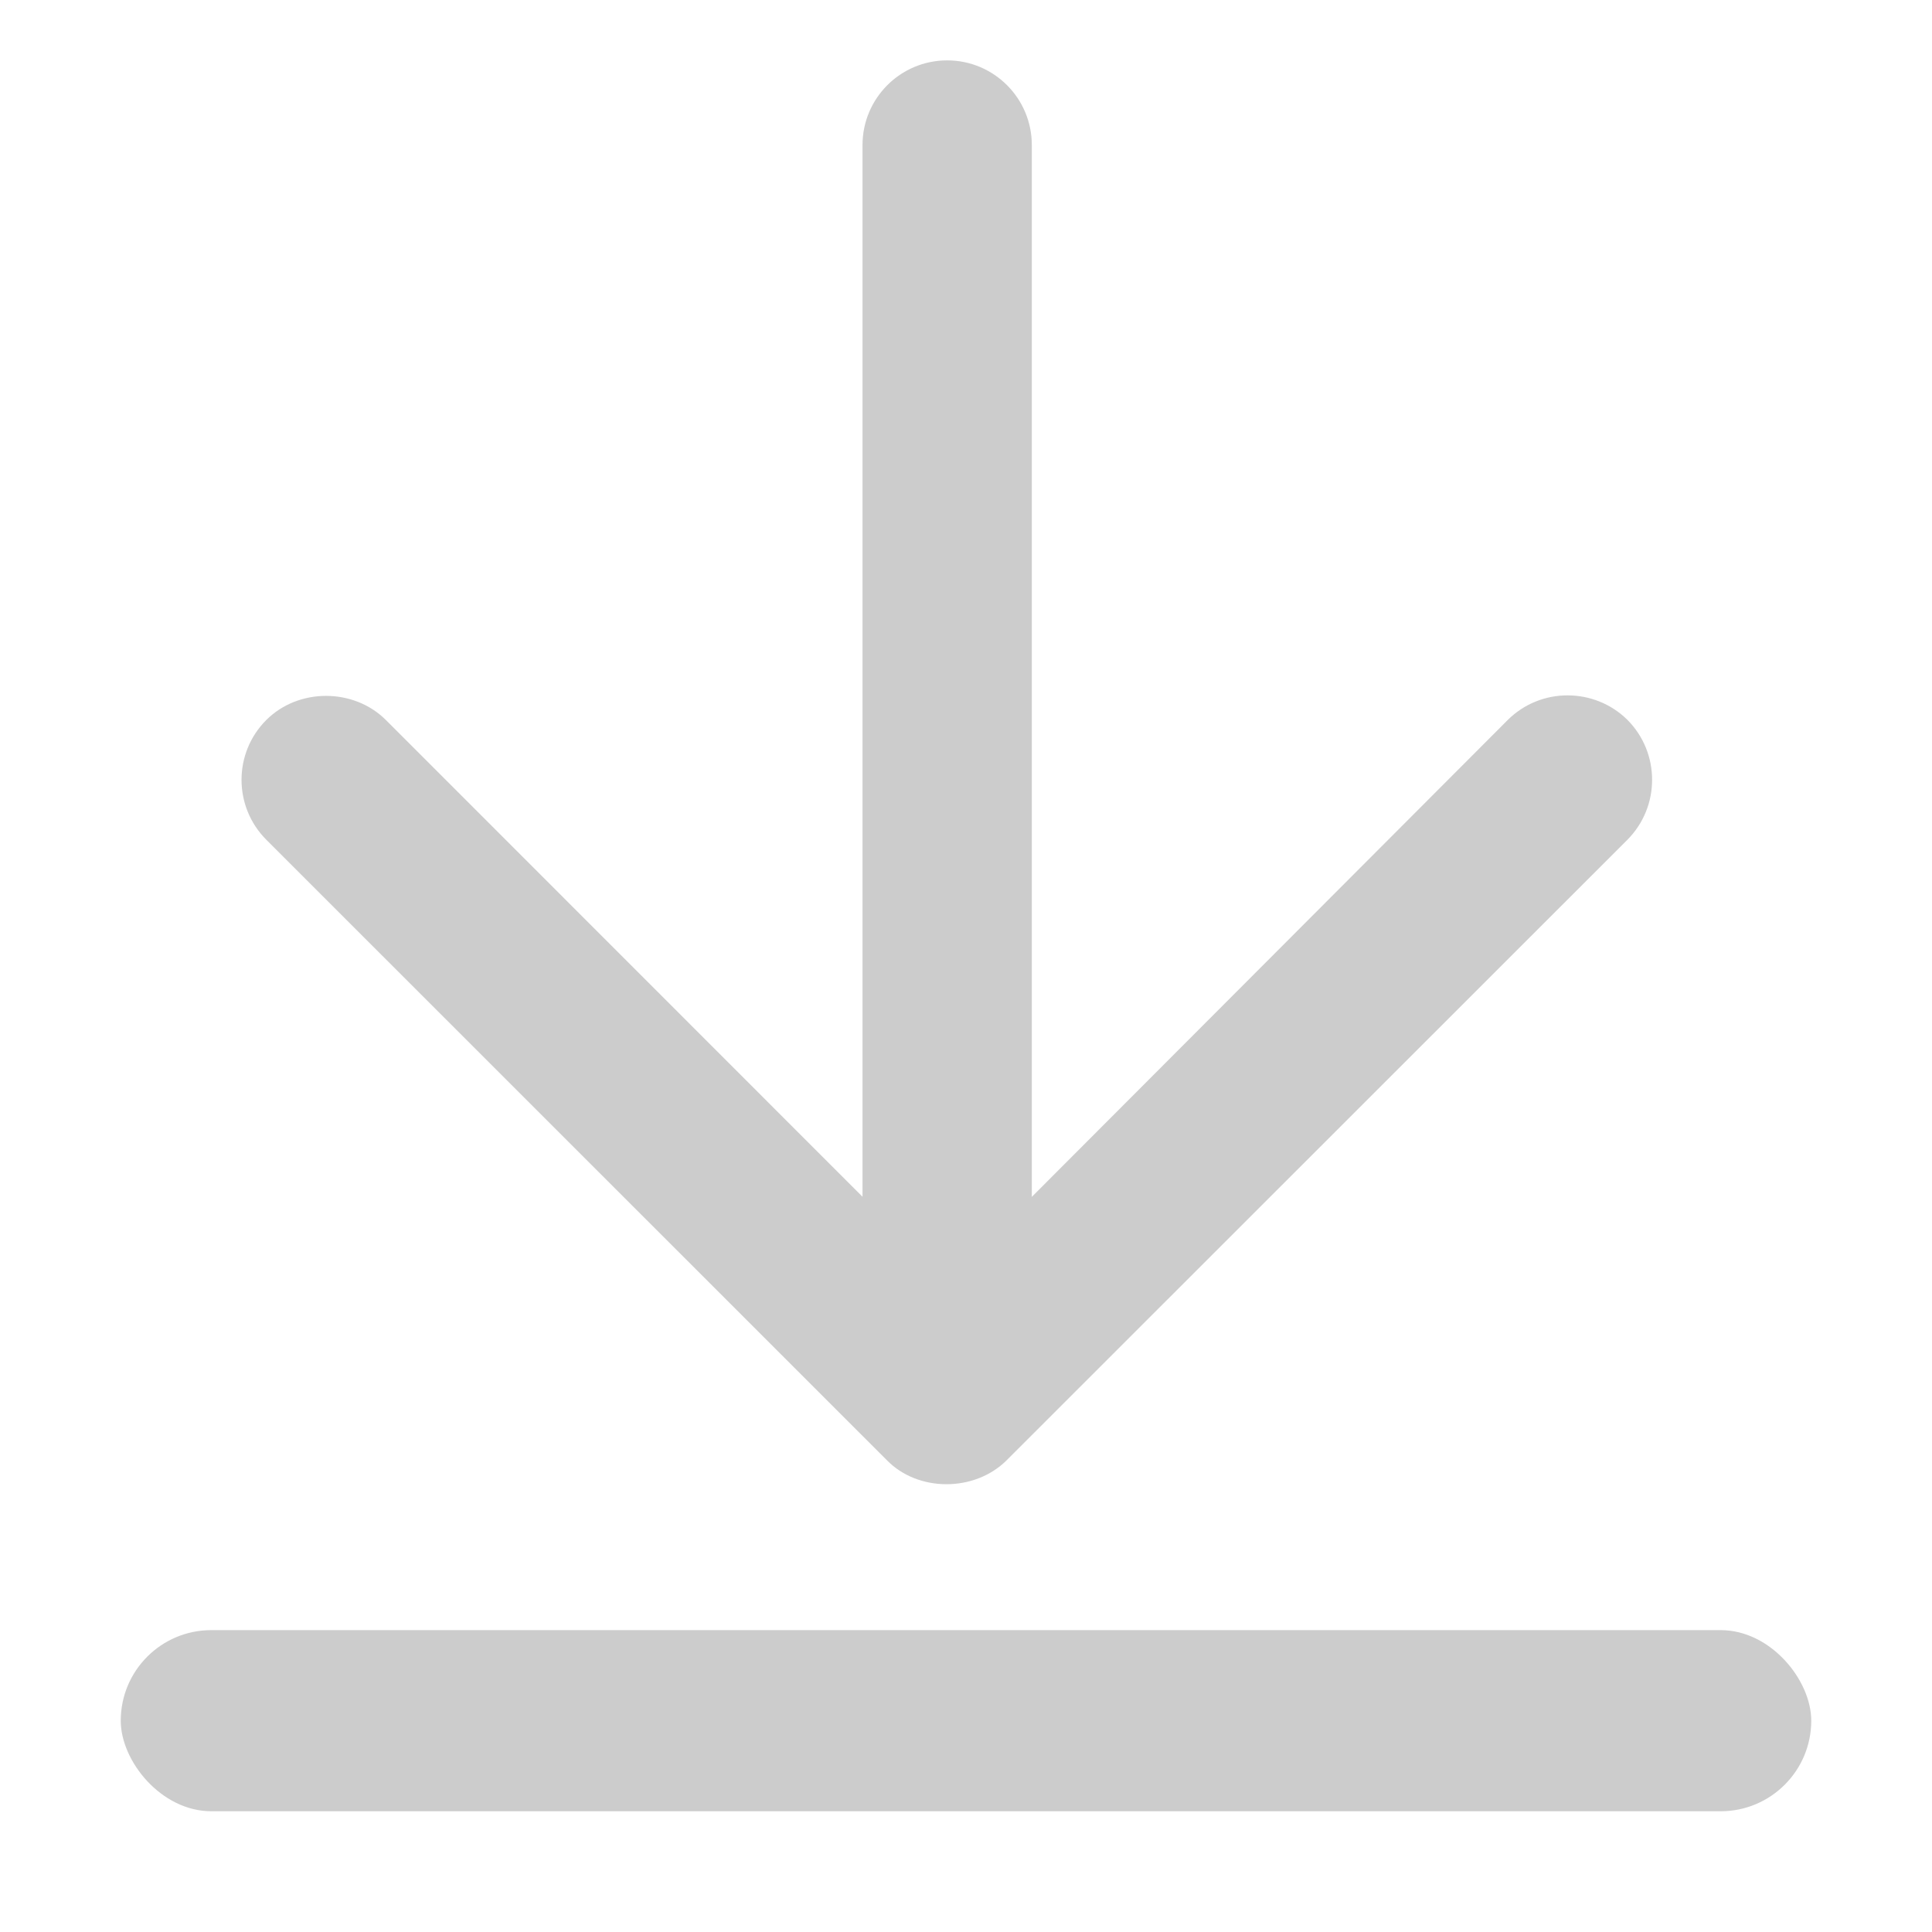 <?xml version="1.0" encoding="UTF-8"?>
<svg width="16px" height="16px" viewBox="0 0 16 16" version="1.1" xmlns="http://www.w3.org/2000/svg" xmlns:xlink="http://www.w3.org/1999/xlink">
    <!-- Generator: Sketch 52.2 (67145) - http://www.bohemiancoding.com/sketch -->
    <desc>Created with Sketch.</desc>
    <g id="undwonload" stroke="none" stroke-width="1" fill="none" fill-rule="evenodd" opacity="0.2">
        <path d="M7.143,1.201 L7.143,9.911 L3.195,5.962 C2.927,5.696 2.471,5.697 2.205,5.963 C1.932,6.236 1.932,6.68 2.205,6.954 L7.346,12.094 C7.602,12.356 8.069,12.359 8.336,12.094 L13.478,6.954 C13.75,6.68 13.75,6.236 13.478,5.962 C13.205,5.692 12.761,5.69 12.487,5.962 L8.545,9.912 L8.545,1.201 C8.545,0.814 8.231,0.5 7.844,0.5 C7.457,0.5 7.143,0.814 7.143,1.201 Z" id="Fill-1" fill="#000000"></path>
        <rect id="Rectangle" fill="#000000" x="1" y="13.5" width="14" height="1.5" rx="0.75"></rect>
    </g>
</svg>

